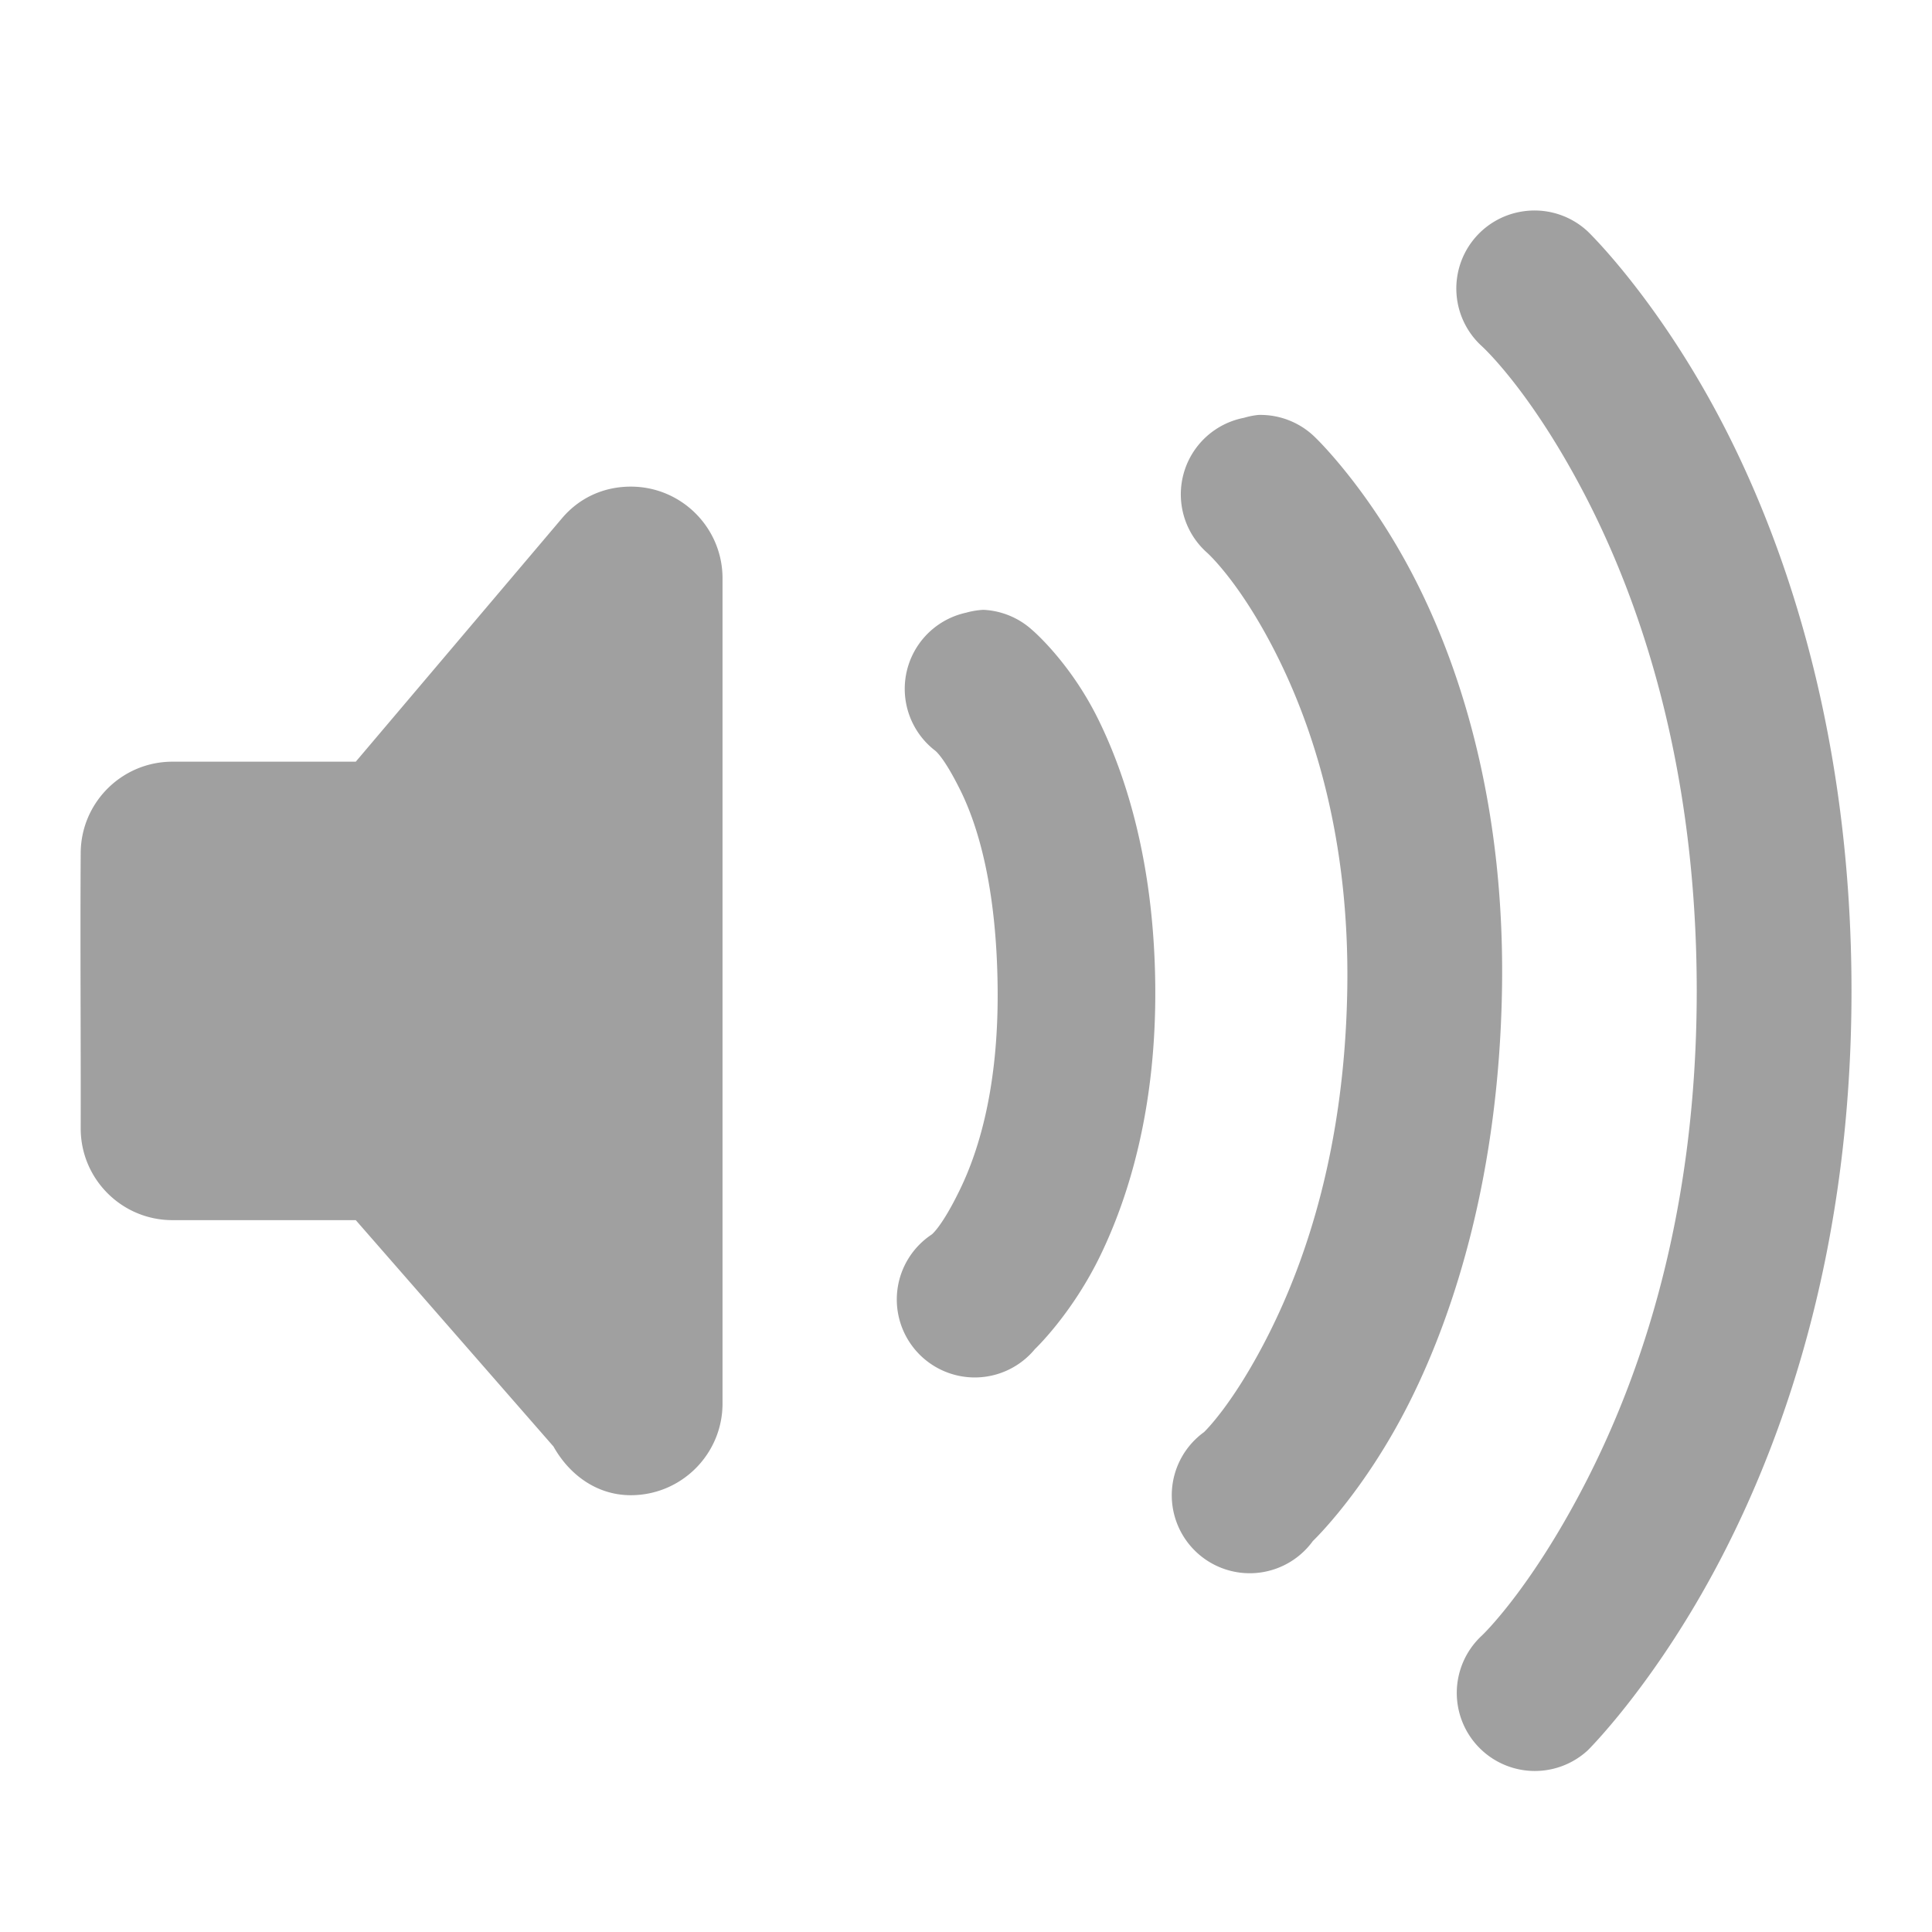 <svg xmlns="http://www.w3.org/2000/svg" xmlns:xlink="http://www.w3.org/1999/xlink" width="48" height="48">
  <defs id="acyl-settings">
    <linearGradient id="acyl-gradient" x1="0%" x2="0%" y1="0%" y2="100%">
      <stop offset="100%" style="stop-color:#A0A0A0;stop-opacity:1"/>
    </linearGradient>
    <g id="acyl-filter">
      <filter/>
    </g>
    <g id="acyl-drawing">
      <path d="m 37.813,5.255 a 1.937,1.937 0 0 0 -0.997,3.346 c 0,0 1.201,1.081 2.563,3.702 1.362,2.621 2.776,6.702 2.776,12.316 0,5.582 -1.409,9.595 -2.776,12.244 -1.368,2.649 -2.563,3.773 -2.563,3.773 a 1.939,1.939 0 1 0 2.634,2.848 c 0,0 1.732,-1.713 3.346,-4.841 C 44.411,35.515 46,30.852 46,24.619 46,18.358 44.411,13.63 42.797,10.523 41.182,7.417 39.451,5.754 39.451,5.754 A 1.937,1.937 0 0 0 37.813,5.255 z m -6.549,5.054 a 1.937,1.937 0 0 0 -0.356,0.071 1.937,1.937 0 0 0 -0.925,3.346 c 0,0 0.801,0.702 1.709,2.492 0.907,1.79 1.849,4.563 1.78,8.4 -0.07,3.904 -1.026,6.675 -1.922,8.471 -0.897,1.797 -1.637,2.492 -1.637,2.492 a 1.937,1.937 0 1 0 2.705,2.705 c 0,0 1.294,-1.23 2.42,-3.488 1.127,-2.258 2.197,-5.678 2.278,-10.18 0.081,-4.499 -0.979,-7.898 -2.136,-10.18 -1.157,-2.282 -2.492,-3.559 -2.492,-3.559 a 1.937,1.937 0 0 0 -1.424,-0.57 z M 15.674,12.09 c -0.695,0 -1.291,0.291 -1.709,0.783 l -5.126,6.051 -4.556,0 c -1.257,0 -2.278,1.021 -2.278,2.278 -0.014,2.269 0.005,4.589 0,6.834 0,1.257 1.021,2.278 2.278,2.278 l 4.556,0 4.912,5.624 c 0.39,0.695 1.069,1.21 1.922,1.21 1.257,0 2.278,-1.021 2.278,-2.278 l 0,-20.502 c 0,-1.257 -1.021,-2.278 -2.278,-2.278 z m 8.756,3.061 a 1.937,1.937 0 0 0 -0.427,0.071 1.937,1.937 0 0 0 -0.783,3.417 c 0,0 0.208,0.123 0.641,0.997 0.432,0.874 0.9,2.396 0.925,4.912 0.025,2.46 -0.47,4.037 -0.925,4.983 -0.455,0.946 -0.712,1.139 -0.712,1.139 a 1.937,1.937 0 1 0 2.563,2.848 c 0,0 0.929,-0.877 1.637,-2.349 0.708,-1.472 1.384,-3.672 1.353,-6.692 -0.031,-3.033 -0.722,-5.202 -1.424,-6.621 -0.702,-1.419 -1.637,-2.207 -1.637,-2.207 a 1.937,1.937 0 0 0 -1.21,-0.498 z" id="path-main"/>
    </g>
  </defs>
  <g id="acyl-visual">
    <use id="visible1" style="fill:url(#acyl-gradient);filter:url(#filter)" xlink:href="#acyl-drawing"/>
  </g>
</svg>
